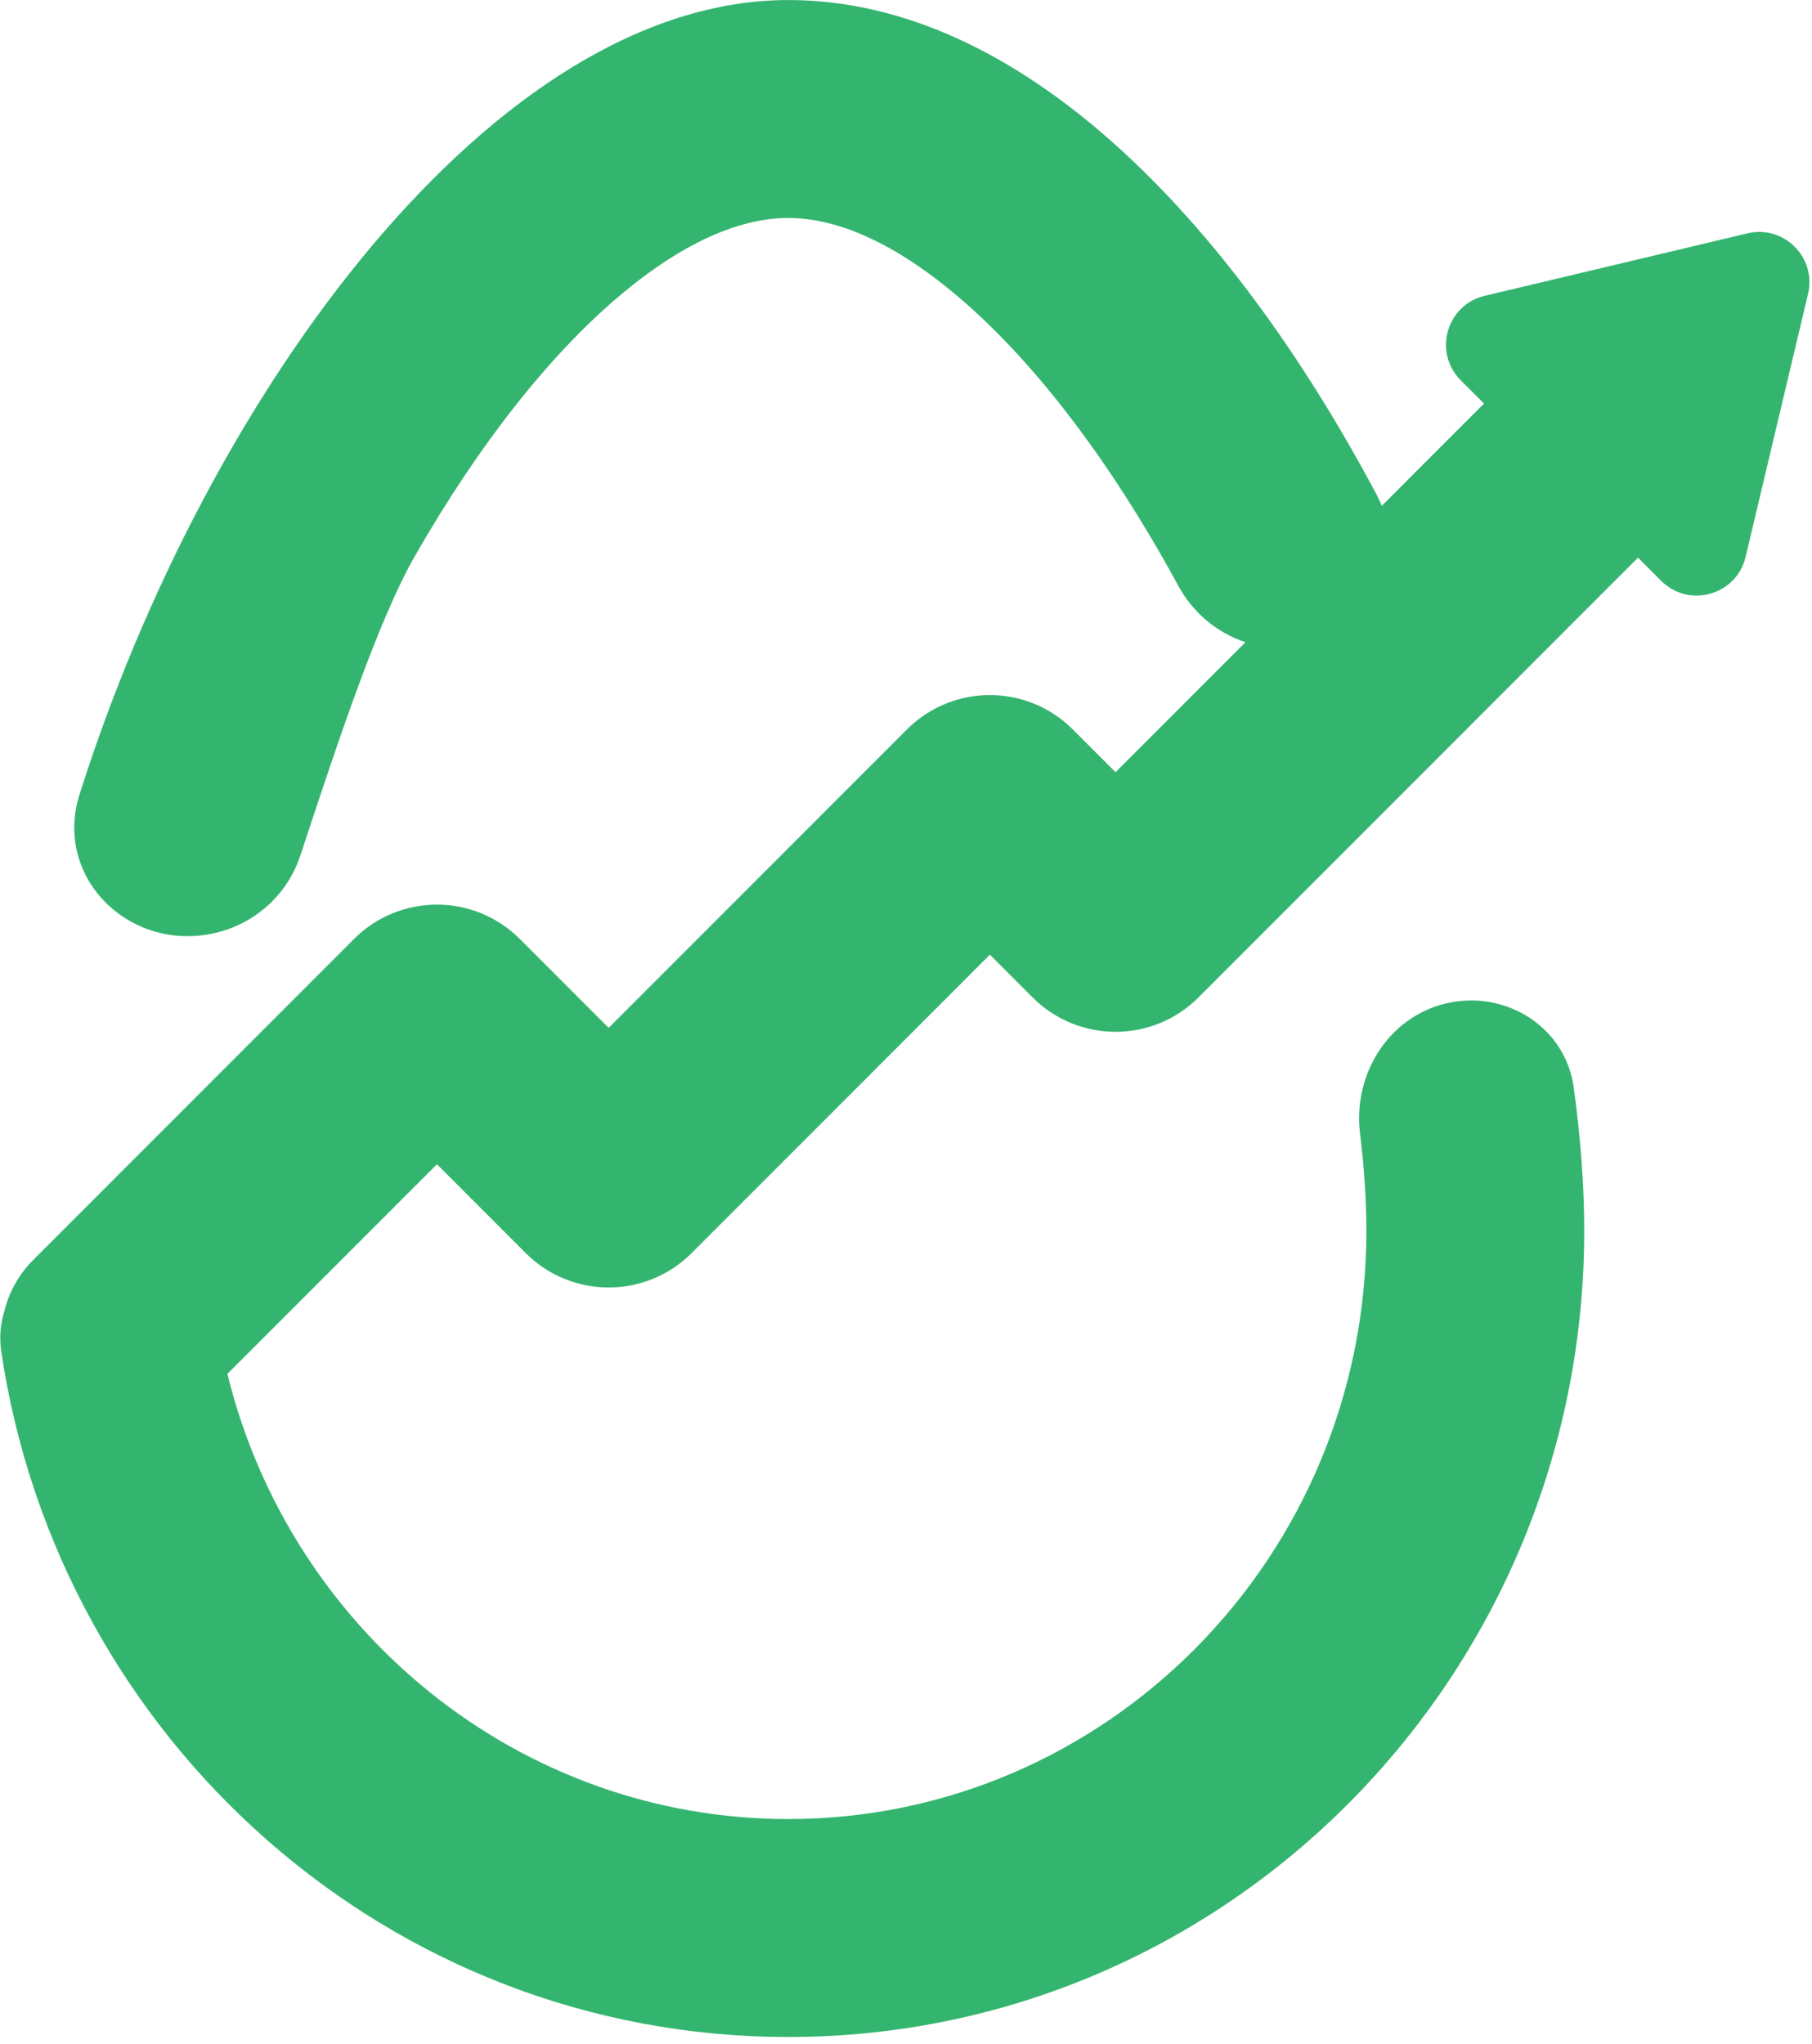 <svg width="203" height="229" viewBox="0 0 203 229" fill="none" xmlns="http://www.w3.org/2000/svg">
<path fill-rule="evenodd" clip-rule="evenodd" d="M131.993 65.606C133.651 68.66 136.381 70.915 139.532 71.944L124.976 86.507L120.189 81.718C115.057 76.583 106.737 76.584 101.606 81.718L68.191 115.149L58.241 105.195C53.109 100.06 44.789 100.061 39.658 105.195L3.716 141.155C2.088 142.784 1.016 144.758 0.501 146.842C0.049 148.268 -0.095 149.814 0.142 151.409C6.59 194.874 43.61 228.2 88.314 228.2C137.56 228.2 177.482 187.759 177.482 137.873C177.482 132.86 177.079 127.463 176.304 121.809C175.413 115.308 169.149 111.125 162.69 112.265C155.886 113.466 151.53 120.081 152.363 126.943C152.836 130.84 153.078 134.508 153.078 137.873C153.078 174.562 123.798 203.784 88.314 203.784C58.192 203.784 32.539 182.724 25.476 153.913L48.949 130.428L58.899 140.383C64.031 145.517 72.351 145.516 77.482 140.383L110.897 106.951L115.685 111.741C120.816 116.874 129.136 116.874 134.268 111.741L183.509 62.474L186.101 65.067C189.217 68.185 194.544 66.675 195.563 62.385L202.556 32.926C203.525 28.844 199.855 25.172 195.775 26.141L166.331 33.139C162.043 34.157 160.534 39.486 163.65 42.605L166.253 45.209L154.801 56.668C154.637 56.251 154.447 55.837 154.23 55.427C137.922 24.746 114.429 0.004 88.314 0.004C55.514 0.004 23.276 43.674 8.911 88.995C6.043 98.043 14.047 106.313 23.391 104.665C28.166 103.823 32.11 100.481 33.636 95.876L34.27 93.961C37.808 83.261 42.356 69.51 46.448 62.351C53.588 49.86 61.512 39.819 69.367 33.172C77.22 26.526 83.563 24.42 88.314 24.42C93.067 24.42 99.409 26.526 107.263 33.172C115.117 39.819 123.042 49.86 130.181 62.351C130.796 63.428 131.4 64.513 131.993 65.606Z" fill="#34B56F"/>
</svg>
